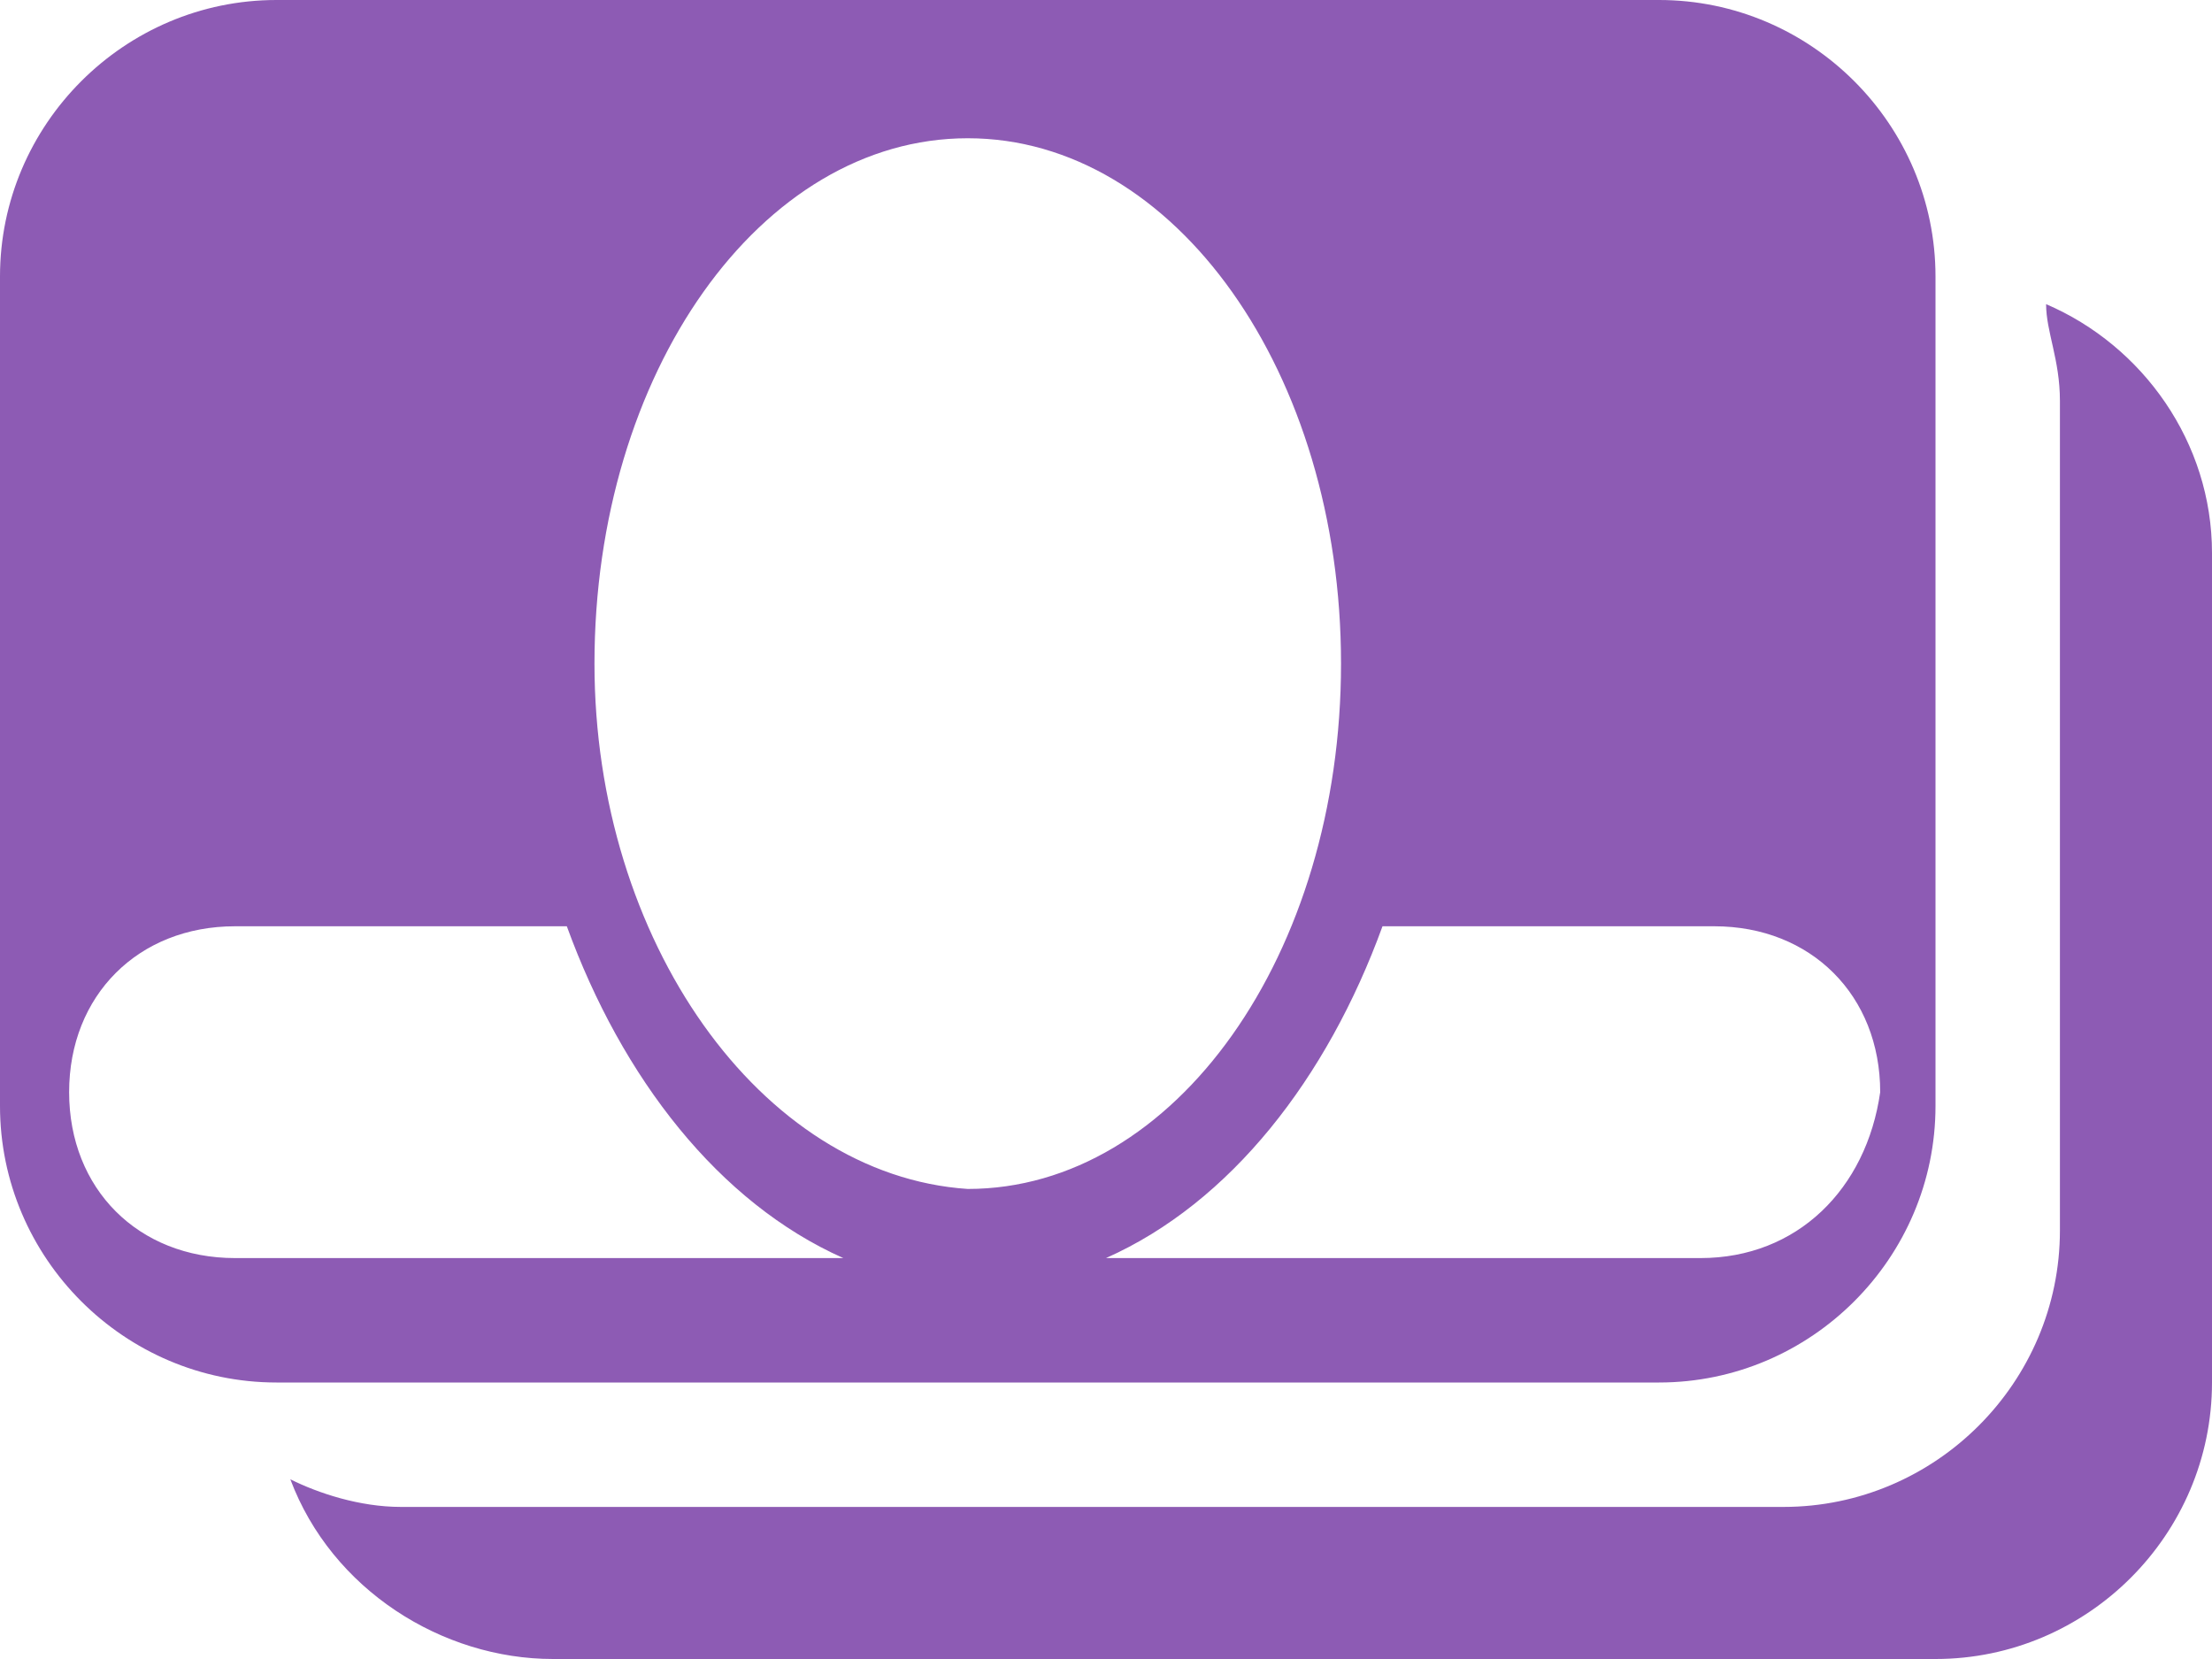 <?xml version="1.0" encoding="utf-8"?>
<!-- Generator: Adobe Illustrator 18.1.1, SVG Export Plug-In . SVG Version: 6.00 Build 0)  -->
<svg version="1.1" id="Layer_1" xmlns="http://www.w3.org/2000/svg" xmlns:xlink="http://www.w3.org/1999/xlink" x="0px" y="0px"
	 viewBox="-297 391 16 12" enable-background="new -297 391 16 12" xml:space="preserve">
<path fill="#8D5BB4" d="M-281,395v6c0,1.1-0.9,2-2,2h-10c-0.8,0-1.6-0.5-1.9-1.3c0.2,0.1,0.5,0.2,0.8,0.2h10c1.1,0,2-0.9,2-2v-6
	c0-0.3-0.1-0.5-0.1-0.7C-281.5,393.5-281,394.2-281,395z M-285,391h-10c-1.1,0-2,0.9-2,2v6c0,1.1,0.9,2,2,2h10c1.1,0,2-0.9,2-2v-6
	C-283,391.9-283.9,391-285,391z M-295.3,400.1c-0.7,0-1.2-0.5-1.2-1.2c0-0.7,0.5-1.2,1.2-1.2h2.4c0.4,1.1,1.1,2,2,2.4H-295.3z
	 M-292.7,395.8c0-2.1,1.2-3.8,2.7-3.8c1.5,0,2.7,1.7,2.7,3.8s-1.2,3.8-2.7,3.8C-291.5,399.5-292.7,397.8-292.7,395.8z M-284.7,400.1
	h-4.3c0.9-0.4,1.6-1.3,2-2.4h2.4c0.7,0,1.2,0.5,1.2,1.2C-283.5,399.6-284,400.1-284.7,400.1z"/>
</svg>
